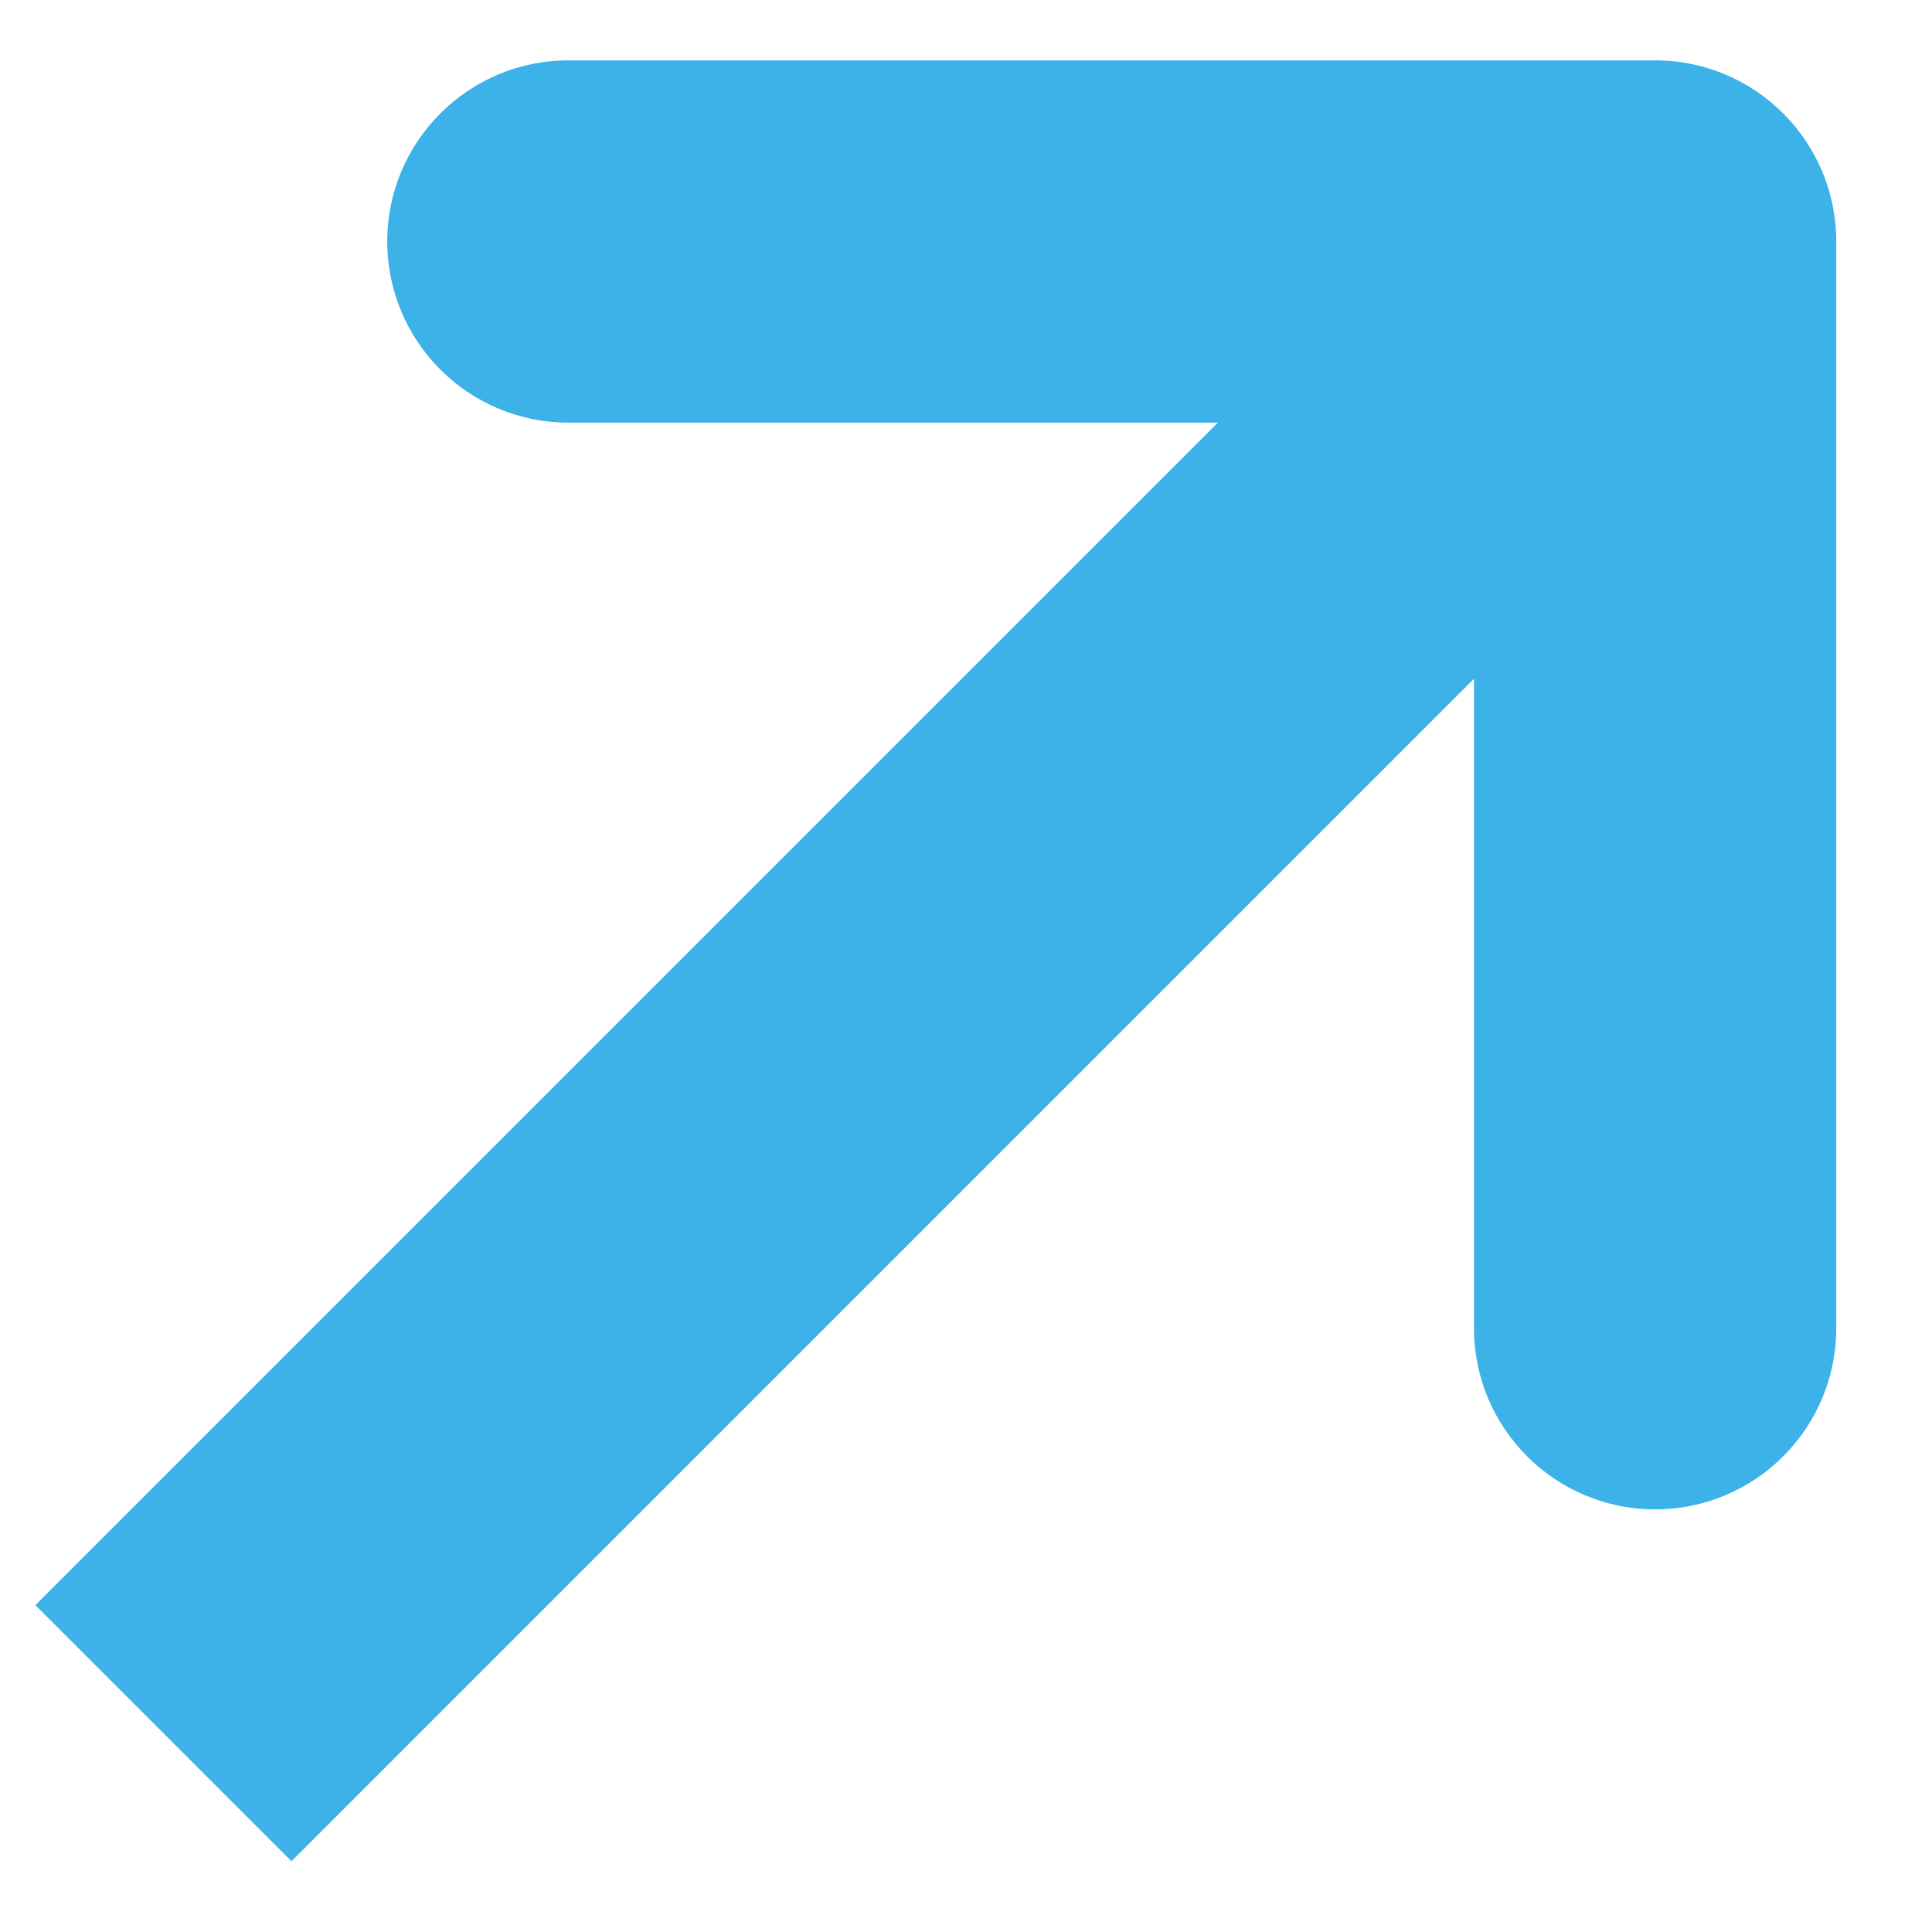 <svg width="16" height="16" viewBox="0 0 16 16" fill="none" xmlns="http://www.w3.org/2000/svg">
<path fill-rule="evenodd" clip-rule="evenodd" d="M4.707 0.5C3.879 0.5 3.207 1.172 3.207 2C3.207 2.828 3.879 3.5 4.707 3.5L10.086 3.5L0.293 13.293L2.414 15.414L12.207 5.621L12.207 11C12.207 11.828 12.879 12.5 13.707 12.5C14.536 12.5 15.207 11.828 15.207 11L15.207 2C15.207 1.172 14.536 0.5 13.707 0.5L4.707 0.5Z" fill="#3CB2E9"/>
</svg>
